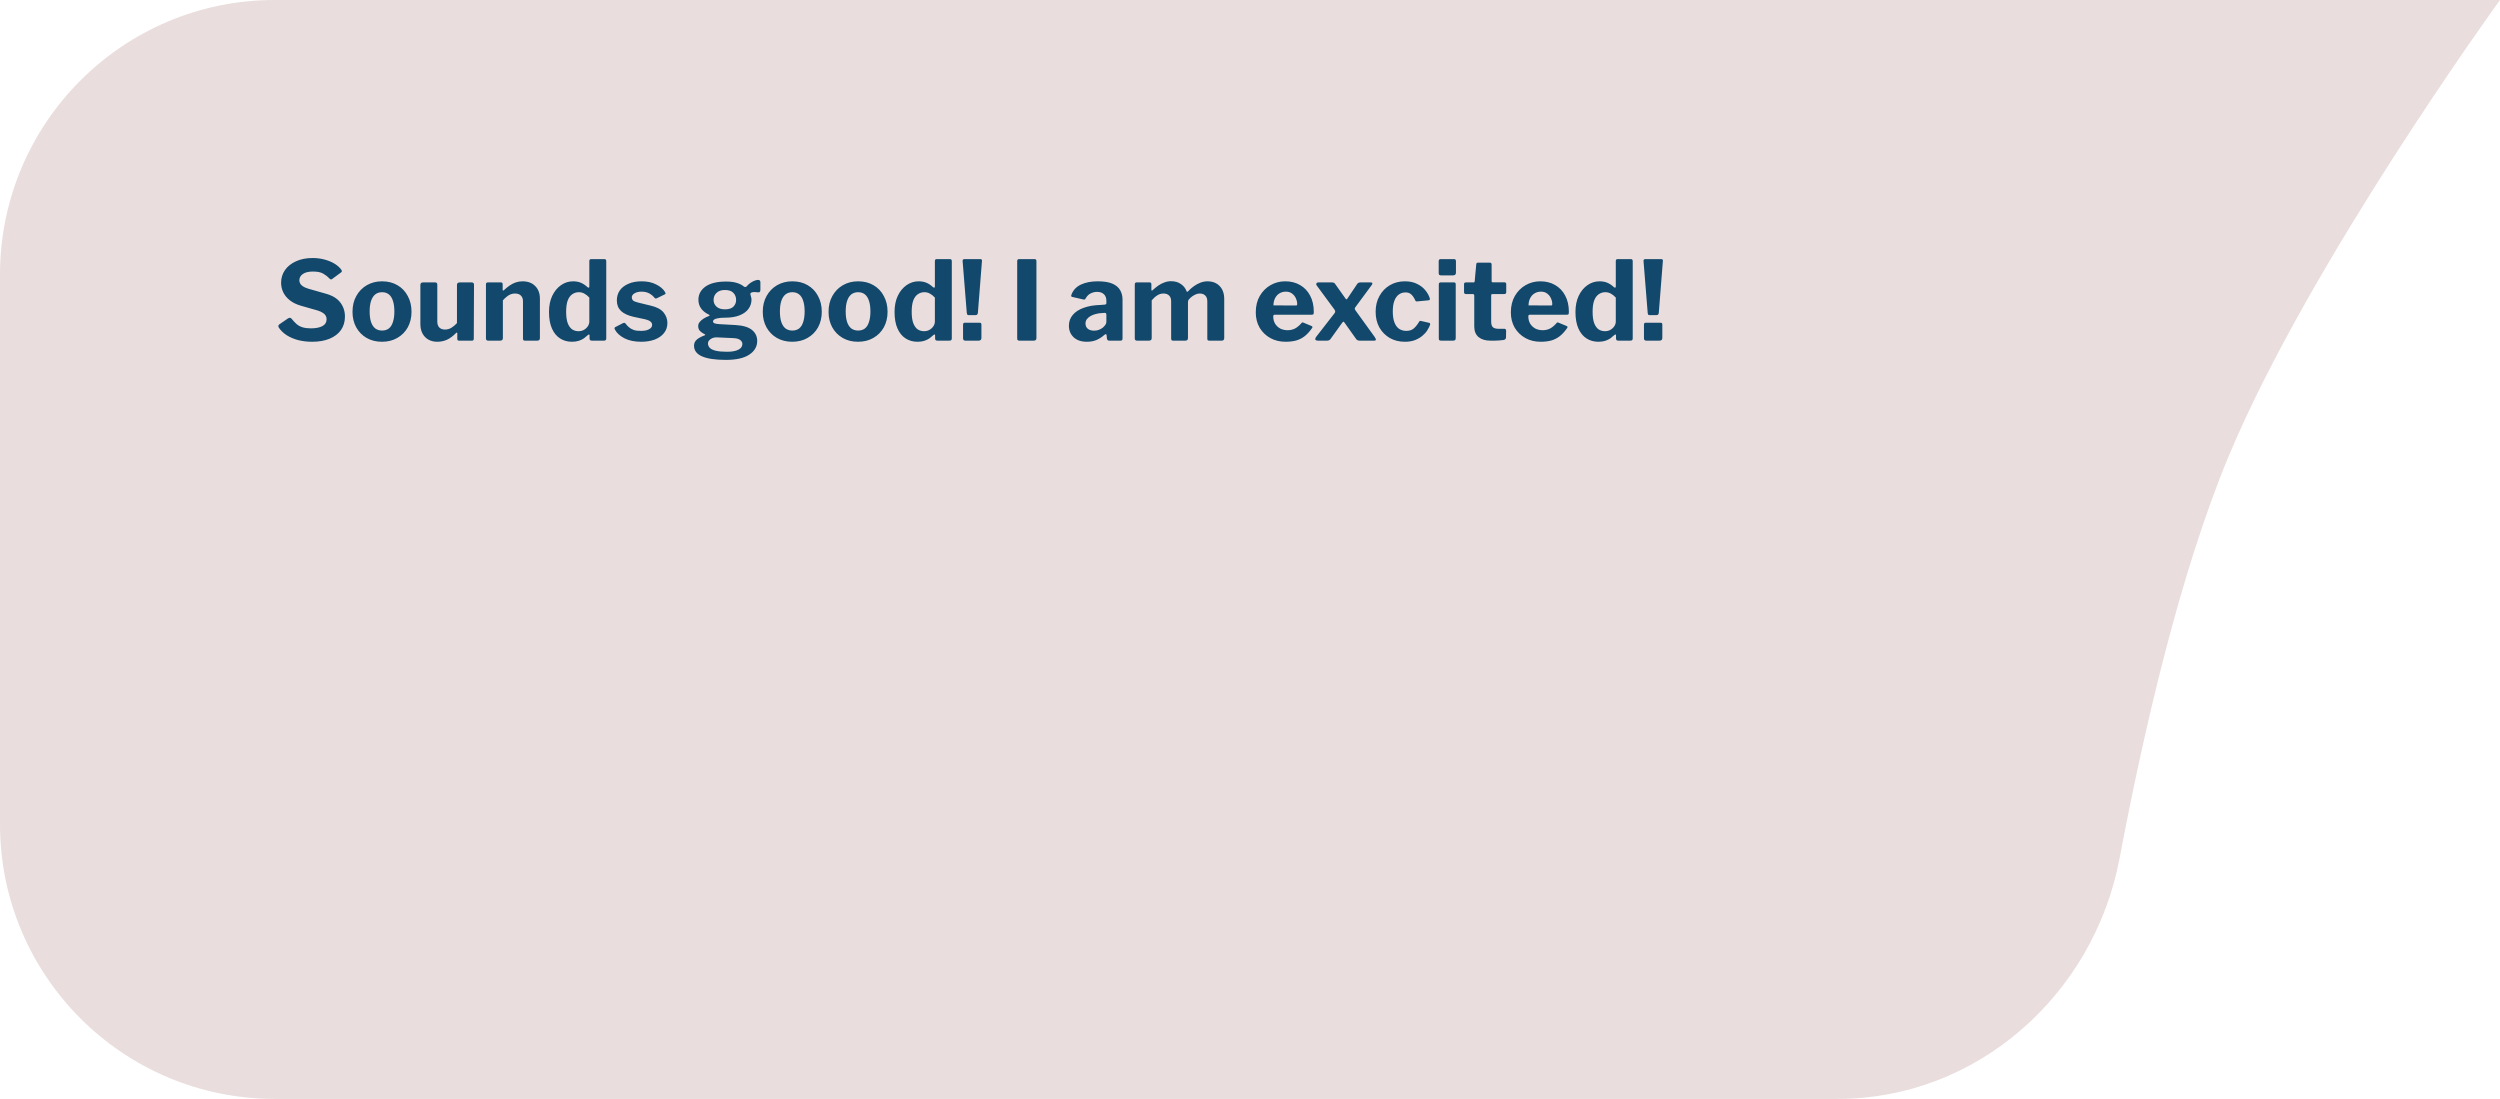 <svg width="455" height="200" viewBox="0 0 455 200" fill="none" xmlns="http://www.w3.org/2000/svg">
<path d="M455 0H50C22.386 0 0 22.386 0 50V150C0 177.614 22.386 200 50 200H334.47C359.766 200 381.055 181.1 385.755 156.245C390.216 132.653 396.82 104.159 405.56 83.164C420.233 47.917 455 0 455 0Z" fill="#E9DDDD"/>
<path d="M59.92 50.66C59.627 50.34 59.26 50.053 58.82 49.8C58.393 49.547 57.78 49.42 56.98 49.42C56.14 49.42 55.513 49.573 55.1 49.88C54.687 50.173 54.48 50.553 54.48 51.02C54.48 51.18 54.52 51.353 54.6 51.54C54.68 51.727 54.84 51.907 55.08 52.08C55.32 52.253 55.66 52.407 56.1 52.54L59.26 53.44C60.487 53.773 61.38 54.313 61.94 55.06C62.5 55.793 62.78 56.647 62.78 57.62C62.78 58.553 62.54 59.367 62.06 60.06C61.58 60.74 60.893 61.267 60 61.64C59.107 62.013 58.047 62.2 56.82 62.2C55.913 62.2 55.06 62.1 54.26 61.9C53.473 61.687 52.773 61.387 52.16 61C51.56 60.6 51.087 60.14 50.74 59.62C50.673 59.487 50.647 59.38 50.66 59.3C50.673 59.207 50.74 59.113 50.86 59.02L52.4 57.96C52.56 57.867 52.687 57.827 52.78 57.84C52.887 57.853 52.98 57.907 53.06 58C53.38 58.4 53.693 58.733 54 59C54.32 59.267 54.687 59.46 55.1 59.58C55.513 59.7 56.007 59.76 56.58 59.76C57.447 59.76 58.14 59.627 58.66 59.36C59.18 59.08 59.44 58.653 59.44 58.08C59.44 57.853 59.387 57.647 59.28 57.46C59.173 57.26 59 57.087 58.76 56.94C58.533 56.78 58.207 56.633 57.78 56.5L54.76 55.64C53.973 55.413 53.313 55.093 52.78 54.68C52.247 54.267 51.84 53.78 51.56 53.22C51.293 52.66 51.16 52.073 51.16 51.46C51.16 50.607 51.393 49.84 51.86 49.16C52.34 48.48 53.007 47.947 53.86 47.56C54.727 47.16 55.733 46.96 56.88 46.96C57.64 46.96 58.347 47.047 59 47.22C59.667 47.393 60.267 47.633 60.8 47.94C61.333 48.247 61.767 48.62 62.1 49.06C62.153 49.127 62.193 49.207 62.22 49.3C62.247 49.38 62.207 49.467 62.1 49.56L60.42 50.8C60.34 50.853 60.267 50.873 60.2 50.86C60.133 50.833 60.04 50.767 59.92 50.66ZM69.515 62.2C68.462 62.2 67.528 61.967 66.715 61.5C65.915 61.033 65.288 60.393 64.835 59.58C64.382 58.753 64.155 57.813 64.155 56.76C64.155 55.653 64.388 54.687 64.855 53.86C65.322 53.02 65.962 52.367 66.775 51.9C67.588 51.433 68.508 51.2 69.535 51.2C70.615 51.2 71.555 51.44 72.355 51.92C73.155 52.387 73.775 53.04 74.215 53.88C74.668 54.707 74.895 55.66 74.895 56.74C74.895 57.807 74.668 58.753 74.215 59.58C73.762 60.393 73.129 61.033 72.315 61.5C71.515 61.967 70.582 62.2 69.515 62.2ZM69.535 60.16C70.028 60.16 70.442 60.033 70.775 59.78C71.109 59.513 71.355 59.12 71.515 58.6C71.689 58.08 71.775 57.447 71.775 56.7C71.775 55.913 71.689 55.267 71.515 54.76C71.355 54.24 71.109 53.847 70.775 53.58C70.442 53.313 70.028 53.18 69.535 53.18C69.055 53.18 68.642 53.313 68.295 53.58C67.962 53.847 67.709 54.24 67.535 54.76C67.362 55.267 67.275 55.913 67.275 56.7C67.275 57.46 67.362 58.1 67.535 58.62C67.709 59.127 67.962 59.513 68.295 59.78C68.642 60.033 69.055 60.16 69.535 60.16ZM80.988 59.98C81.401 59.98 81.788 59.873 82.148 59.66C82.521 59.433 82.861 59.147 83.168 58.8V51.86C83.168 51.553 83.341 51.4 83.688 51.4H85.848C86.128 51.4 86.268 51.54 86.268 51.82L86.228 61.64C86.228 61.88 86.121 62 85.908 62H83.528C83.328 62 83.228 61.887 83.228 61.66V60.68C83.228 60.6 83.208 60.553 83.168 60.54C83.128 60.513 83.075 60.533 83.008 60.6C82.448 61.173 81.888 61.587 81.328 61.84C80.781 62.08 80.195 62.2 79.568 62.2C78.981 62.2 78.454 62.073 77.988 61.82C77.534 61.567 77.174 61.2 76.908 60.72C76.641 60.227 76.508 59.647 76.508 58.98V51.88C76.508 51.56 76.668 51.4 76.988 51.4H79.208C79.461 51.4 79.588 51.54 79.588 51.82V58.54C79.588 58.98 79.708 59.333 79.948 59.6C80.201 59.853 80.548 59.98 80.988 59.98ZM88.864 62C88.584 62 88.444 61.867 88.444 61.6V51.78C88.444 51.527 88.55 51.4 88.764 51.4H91.184C91.384 51.4 91.484 51.513 91.484 51.74V52.72C91.484 52.8 91.504 52.853 91.544 52.88C91.584 52.907 91.644 52.88 91.724 52.8C92.07 52.48 92.417 52.2 92.764 51.96C93.11 51.72 93.477 51.533 93.864 51.4C94.25 51.267 94.664 51.2 95.104 51.2C96.077 51.2 96.844 51.487 97.404 52.06C97.977 52.633 98.264 53.4 98.264 54.36V61.52C98.264 61.84 98.104 62 97.784 62H95.564C95.43 62 95.33 61.973 95.264 61.92C95.21 61.853 95.184 61.747 95.184 61.6V54.84C95.184 54.387 95.057 54.04 94.804 53.8C94.564 53.547 94.204 53.42 93.724 53.42C93.444 53.42 93.184 53.467 92.944 53.56C92.704 53.653 92.47 53.793 92.244 53.98C92.017 54.153 91.777 54.38 91.524 54.66V61.54C91.524 61.847 91.35 62 91.004 62H88.864ZM107.718 62C107.611 62 107.511 61.973 107.418 61.92C107.338 61.853 107.298 61.747 107.298 61.6V61.04C107.298 60.947 107.271 60.893 107.218 60.88C107.164 60.867 107.098 60.893 107.018 60.96C106.804 61.16 106.564 61.36 106.298 61.56C106.031 61.747 105.718 61.9 105.358 62.02C104.998 62.14 104.578 62.2 104.098 62.2C103.284 62.2 102.564 62 101.938 61.6C101.311 61.2 100.818 60.6 100.458 59.8C100.098 58.987 99.918 57.98 99.918 56.78C99.918 55.66 100.111 54.687 100.498 53.86C100.898 53.02 101.431 52.367 102.098 51.9C102.764 51.433 103.498 51.2 104.298 51.2C104.831 51.2 105.304 51.287 105.718 51.46C106.131 51.633 106.531 51.9 106.918 52.26C107.024 52.34 107.104 52.373 107.158 52.36C107.224 52.333 107.258 52.247 107.258 52.1V47.52C107.258 47.28 107.364 47.16 107.578 47.16H110.018C110.231 47.16 110.338 47.287 110.338 47.54V61.58C110.338 61.727 110.304 61.833 110.238 61.9C110.171 61.967 110.051 62 109.878 62H107.718ZM107.258 54.16C106.964 53.84 106.664 53.6 106.358 53.44C106.064 53.267 105.724 53.18 105.338 53.18C104.898 53.18 104.498 53.307 104.138 53.56C103.791 53.8 103.518 54.18 103.318 54.7C103.131 55.22 103.038 55.9 103.038 56.74C103.038 57.593 103.131 58.28 103.318 58.8C103.518 59.32 103.784 59.7 104.118 59.94C104.464 60.167 104.858 60.28 105.298 60.28C105.671 60.28 106.004 60.193 106.298 60.02C106.591 59.847 106.824 59.627 106.998 59.36C107.171 59.093 107.258 58.813 107.258 58.52V54.16ZM119.085 54.16C118.859 53.867 118.552 53.613 118.165 53.4C117.779 53.187 117.305 53.08 116.745 53.08C116.252 53.08 115.832 53.18 115.485 53.38C115.152 53.567 114.985 53.827 114.985 54.16C114.985 54.333 115.052 54.5 115.185 54.66C115.319 54.807 115.625 54.94 116.105 55.06L118.405 55.62C119.512 55.873 120.299 56.287 120.765 56.86C121.232 57.433 121.465 58.073 121.465 58.78C121.465 59.5 121.259 60.113 120.845 60.62C120.445 61.127 119.885 61.52 119.165 61.8C118.445 62.067 117.619 62.2 116.685 62.2C115.499 62.2 114.492 61.993 113.665 61.58C112.839 61.153 112.259 60.627 111.925 60C111.872 59.907 111.845 59.82 111.845 59.74C111.845 59.647 111.885 59.58 111.965 59.54L113.325 58.84C113.459 58.773 113.559 58.747 113.625 58.76C113.705 58.76 113.772 58.793 113.825 58.86C113.999 59.1 114.205 59.327 114.445 59.54C114.685 59.753 114.985 59.927 115.345 60.06C115.705 60.18 116.159 60.233 116.705 60.22C117.079 60.22 117.412 60.18 117.705 60.1C118.012 60.007 118.252 59.88 118.425 59.72C118.599 59.547 118.685 59.347 118.685 59.12C118.685 58.893 118.592 58.7 118.405 58.54C118.219 58.367 117.872 58.22 117.365 58.1L115.305 57.66C114.305 57.433 113.545 57.08 113.025 56.6C112.519 56.107 112.265 55.467 112.265 54.68C112.265 54 112.439 53.4 112.785 52.88C113.145 52.36 113.665 51.953 114.345 51.66C115.025 51.353 115.839 51.2 116.785 51.2C117.799 51.2 118.672 51.387 119.405 51.76C120.152 52.133 120.685 52.58 121.005 53.1C121.059 53.18 121.099 53.267 121.125 53.36C121.152 53.44 121.105 53.513 120.985 53.58L119.545 54.28C119.452 54.32 119.365 54.333 119.285 54.32C119.219 54.293 119.152 54.24 119.085 54.16ZM137.992 50.94C138.112 50.94 138.205 50.973 138.272 51.04C138.352 51.107 138.392 51.22 138.392 51.38V52.74C138.392 52.927 138.352 53.06 138.272 53.14C138.192 53.207 138.079 53.227 137.932 53.2C137.759 53.173 137.585 53.16 137.412 53.16C137.252 53.147 137.112 53.153 136.992 53.18C136.632 53.233 136.499 53.387 136.592 53.64C136.619 53.76 136.652 53.893 136.692 54.04C136.745 54.187 136.772 54.353 136.772 54.54C136.772 55.14 136.592 55.693 136.232 56.2C135.885 56.693 135.352 57.087 134.632 57.38C133.912 57.673 133.019 57.82 131.952 57.82C131.419 57.82 130.992 57.853 130.672 57.92C130.352 57.973 130.119 58.053 129.972 58.16C129.839 58.253 129.772 58.36 129.772 58.48C129.772 58.653 129.872 58.78 130.072 58.86C130.285 58.927 130.605 58.973 131.032 59L133.892 59.16C135.252 59.24 136.245 59.54 136.872 60.06C137.499 60.58 137.812 61.247 137.812 62.06C137.812 63.073 137.332 63.9 136.372 64.54C135.412 65.18 133.999 65.5 132.132 65.5C130.199 65.5 128.745 65.287 127.772 64.86C126.799 64.433 126.312 63.787 126.312 62.92C126.312 62.453 126.492 62.073 126.852 61.78C127.212 61.487 127.672 61.24 128.232 61.04C128.405 60.973 128.405 60.9 128.232 60.82C127.899 60.66 127.619 60.467 127.392 60.24C127.179 60 127.072 59.7 127.072 59.34C127.072 59.073 127.159 58.833 127.332 58.62C127.505 58.393 127.739 58.187 128.032 58C128.325 57.813 128.652 57.653 129.012 57.52C129.079 57.493 129.125 57.46 129.152 57.42C129.179 57.367 129.145 57.32 129.052 57.28C128.425 56.987 127.945 56.613 127.612 56.16C127.279 55.707 127.112 55.173 127.112 54.56C127.112 53.573 127.539 52.773 128.392 52.16C129.259 51.547 130.519 51.24 132.172 51.24C132.905 51.24 133.539 51.32 134.072 51.48C134.605 51.64 135.039 51.86 135.372 52.14C135.465 52.207 135.559 52.24 135.652 52.24C135.759 52.227 135.845 52.18 135.912 52.1C136.085 51.887 136.292 51.693 136.532 51.52C136.772 51.347 137.025 51.207 137.292 51.1C137.559 50.993 137.792 50.94 137.992 50.94ZM131.932 56.3C132.639 56.3 133.152 56.14 133.472 55.82C133.805 55.487 133.972 55.08 133.972 54.6C133.972 54.067 133.805 53.633 133.472 53.3C133.152 52.953 132.639 52.78 131.932 52.78C131.279 52.78 130.772 52.953 130.412 53.3C130.052 53.633 129.872 54.067 129.872 54.6C129.872 55.08 130.052 55.487 130.412 55.82C130.772 56.14 131.279 56.3 131.932 56.3ZM130.452 61.4C130.185 61.387 129.932 61.427 129.692 61.52C129.452 61.613 129.252 61.747 129.092 61.92C128.932 62.093 128.852 62.293 128.852 62.52C128.852 62.827 128.965 63.093 129.192 63.32C129.419 63.547 129.785 63.72 130.292 63.84C130.799 63.96 131.479 64.02 132.332 64.02C133.239 64.02 133.925 63.893 134.392 63.64C134.872 63.4 135.112 63.053 135.112 62.6C135.112 62.32 134.979 62.08 134.712 61.88C134.459 61.68 134.065 61.567 133.532 61.54L130.452 61.4ZM144.183 62.2C143.13 62.2 142.196 61.967 141.383 61.5C140.583 61.033 139.956 60.393 139.503 59.58C139.05 58.753 138.823 57.813 138.823 56.76C138.823 55.653 139.056 54.687 139.523 53.86C139.99 53.02 140.63 52.367 141.443 51.9C142.256 51.433 143.176 51.2 144.203 51.2C145.283 51.2 146.223 51.44 147.023 51.92C147.823 52.387 148.443 53.04 148.883 53.88C149.336 54.707 149.563 55.66 149.563 56.74C149.563 57.807 149.336 58.753 148.883 59.58C148.43 60.393 147.796 61.033 146.983 61.5C146.183 61.967 145.25 62.2 144.183 62.2ZM144.203 60.16C144.696 60.16 145.11 60.033 145.443 59.78C145.776 59.513 146.023 59.12 146.183 58.6C146.356 58.08 146.443 57.447 146.443 56.7C146.443 55.913 146.356 55.267 146.183 54.76C146.023 54.24 145.776 53.847 145.443 53.58C145.11 53.313 144.696 53.18 144.203 53.18C143.723 53.18 143.31 53.313 142.963 53.58C142.63 53.847 142.376 54.24 142.203 54.76C142.03 55.267 141.943 55.913 141.943 56.7C141.943 57.46 142.03 58.1 142.203 58.62C142.376 59.127 142.63 59.513 142.963 59.78C143.31 60.033 143.723 60.16 144.203 60.16ZM156.156 62.2C155.102 62.2 154.169 61.967 153.356 61.5C152.556 61.033 151.929 60.393 151.476 59.58C151.022 58.753 150.796 57.813 150.796 56.76C150.796 55.653 151.029 54.687 151.496 53.86C151.962 53.02 152.602 52.367 153.416 51.9C154.229 51.433 155.149 51.2 156.176 51.2C157.256 51.2 158.196 51.44 158.996 51.92C159.796 52.387 160.416 53.04 160.856 53.88C161.309 54.707 161.536 55.66 161.536 56.74C161.536 57.807 161.309 58.753 160.856 59.58C160.402 60.393 159.769 61.033 158.956 61.5C158.156 61.967 157.222 62.2 156.156 62.2ZM156.176 60.16C156.669 60.16 157.082 60.033 157.416 59.78C157.749 59.513 157.996 59.12 158.156 58.6C158.329 58.08 158.416 57.447 158.416 56.7C158.416 55.913 158.329 55.267 158.156 54.76C157.996 54.24 157.749 53.847 157.416 53.58C157.082 53.313 156.669 53.18 156.176 53.18C155.696 53.18 155.282 53.313 154.936 53.58C154.602 53.847 154.349 54.24 154.176 54.76C154.002 55.267 153.916 55.913 153.916 56.7C153.916 57.46 154.002 58.1 154.176 58.62C154.349 59.127 154.602 59.513 154.936 59.78C155.282 60.033 155.696 60.16 156.176 60.16ZM170.608 62C170.502 62 170.402 61.973 170.308 61.92C170.228 61.853 170.188 61.747 170.188 61.6V61.04C170.188 60.947 170.162 60.893 170.108 60.88C170.055 60.867 169.988 60.893 169.908 60.96C169.695 61.16 169.455 61.36 169.188 61.56C168.922 61.747 168.608 61.9 168.248 62.02C167.888 62.14 167.468 62.2 166.988 62.2C166.175 62.2 165.455 62 164.828 61.6C164.202 61.2 163.708 60.6 163.348 59.8C162.988 58.987 162.808 57.98 162.808 56.78C162.808 55.66 163.002 54.687 163.388 53.86C163.788 53.02 164.322 52.367 164.988 51.9C165.655 51.433 166.388 51.2 167.188 51.2C167.722 51.2 168.195 51.287 168.608 51.46C169.022 51.633 169.422 51.9 169.808 52.26C169.915 52.34 169.995 52.373 170.048 52.36C170.115 52.333 170.148 52.247 170.148 52.1V47.52C170.148 47.28 170.255 47.16 170.468 47.16H172.908C173.122 47.16 173.228 47.287 173.228 47.54V61.58C173.228 61.727 173.195 61.833 173.128 61.9C173.062 61.967 172.942 62 172.768 62H170.608ZM170.148 54.16C169.855 53.84 169.555 53.6 169.248 53.44C168.955 53.267 168.615 53.18 168.228 53.18C167.788 53.18 167.388 53.307 167.028 53.56C166.682 53.8 166.408 54.18 166.208 54.7C166.022 55.22 165.928 55.9 165.928 56.74C165.928 57.593 166.022 58.28 166.208 58.8C166.408 59.32 166.675 59.7 167.008 59.94C167.355 60.167 167.748 60.28 168.188 60.28C168.562 60.28 168.895 60.193 169.188 60.02C169.482 59.847 169.715 59.627 169.888 59.36C170.062 59.093 170.148 58.813 170.148 58.52V54.16ZM178.616 61.52C178.616 61.84 178.436 62 178.076 62H175.716C175.423 62 175.276 61.86 175.276 61.58V59.1C175.276 58.86 175.376 58.74 175.576 58.74H178.316C178.516 58.74 178.616 58.847 178.616 59.06V61.52ZM177.976 56.92C177.963 57.08 177.916 57.193 177.836 57.26C177.756 57.327 177.623 57.36 177.436 57.36H176.376C176.216 57.36 176.109 57.333 176.056 57.28C176.016 57.213 175.983 57.107 175.956 56.96L175.196 47.52C175.183 47.4 175.203 47.313 175.256 47.26C175.323 47.193 175.403 47.16 175.496 47.16H178.436C178.649 47.16 178.743 47.273 178.716 47.5L177.976 56.92ZM188.31 47.16C188.524 47.16 188.63 47.28 188.63 47.52V61.52C188.63 61.693 188.584 61.82 188.49 61.9C188.41 61.967 188.277 62 188.09 62H185.57C185.397 62 185.277 61.967 185.21 61.9C185.157 61.833 185.13 61.727 185.13 61.58V47.54C185.13 47.287 185.237 47.16 185.45 47.16H188.31ZM200.96 60.98C200.547 61.353 200.08 61.653 199.56 61.88C199.053 62.093 198.467 62.2 197.8 62.2C196.787 62.2 195.987 61.927 195.4 61.38C194.827 60.833 194.54 60.133 194.54 59.28C194.54 58.533 194.773 57.88 195.24 57.32C195.707 56.76 196.373 56.327 197.24 56.02C198.107 55.7 199.14 55.527 200.34 55.5L201.04 55.44C201.12 55.44 201.193 55.42 201.26 55.38C201.327 55.34 201.36 55.267 201.36 55.16V54.74C201.36 54.233 201.213 53.84 200.92 53.56C200.627 53.267 200.207 53.12 199.66 53.12C199.26 53.12 198.873 53.213 198.5 53.4C198.14 53.573 197.833 53.88 197.58 54.32C197.54 54.413 197.493 54.473 197.44 54.5C197.387 54.527 197.287 54.527 197.14 54.5L195.14 54.04C195.06 54.013 195 53.973 194.96 53.92C194.933 53.853 194.96 53.72 195.04 53.52C195.373 52.733 195.947 52.153 196.76 51.78C197.587 51.393 198.6 51.2 199.8 51.2C200.907 51.2 201.787 51.34 202.44 51.62C203.093 51.9 203.567 52.293 203.86 52.8C204.153 53.293 204.3 53.873 204.3 54.54V61.56C204.3 61.72 204.273 61.833 204.22 61.9C204.167 61.967 204.067 62 203.92 62H201.86C201.713 62 201.607 61.947 201.54 61.84C201.487 61.733 201.453 61.6 201.44 61.44L201.4 61C201.373 60.76 201.227 60.753 200.96 60.98ZM201.36 57.28C201.36 57.053 201.26 56.94 201.06 56.94L200.5 56.98C200.153 56.993 199.807 57.047 199.46 57.14C199.113 57.22 198.8 57.34 198.52 57.5C198.24 57.647 198.007 57.84 197.82 58.08C197.647 58.307 197.56 58.573 197.56 58.88C197.56 59.28 197.7 59.6 197.98 59.84C198.26 60.067 198.647 60.18 199.14 60.18C199.473 60.18 199.767 60.127 200.02 60.02C200.287 59.913 200.513 59.787 200.7 59.64C200.9 59.467 201.06 59.293 201.18 59.12C201.3 58.947 201.36 58.767 201.36 58.58V57.28ZM206.95 62C206.67 62 206.53 61.867 206.53 61.6V51.78C206.53 51.527 206.636 51.4 206.85 51.4H209.25C209.45 51.4 209.55 51.513 209.55 51.74V52.72C209.55 52.8 209.57 52.853 209.61 52.88C209.663 52.907 209.723 52.88 209.79 52.8C210.136 52.48 210.483 52.2 210.83 51.96C211.176 51.72 211.543 51.533 211.93 51.4C212.316 51.253 212.716 51.18 213.13 51.18C213.85 51.18 214.45 51.353 214.93 51.7C215.423 52.033 215.77 52.48 215.97 53.04C215.996 53.093 216.03 53.12 216.07 53.12C216.123 53.107 216.176 53.073 216.23 53.02C216.55 52.673 216.896 52.367 217.27 52.1C217.656 51.82 218.063 51.6 218.49 51.44C218.916 51.28 219.336 51.2 219.75 51.2C220.683 51.2 221.423 51.487 221.97 52.06C222.53 52.633 222.81 53.42 222.81 54.42V61.52C222.81 61.84 222.65 62 222.33 62H220.11C219.976 62 219.876 61.973 219.81 61.92C219.756 61.853 219.73 61.747 219.73 61.6V54.84C219.73 54.387 219.61 54.04 219.37 53.8C219.13 53.547 218.79 53.42 218.35 53.42C218.096 53.42 217.85 53.473 217.61 53.58C217.37 53.687 217.15 53.813 216.95 53.96C216.75 54.107 216.576 54.267 216.43 54.44C216.336 54.533 216.276 54.627 216.25 54.72C216.223 54.8 216.21 54.893 216.21 55V61.52C216.21 61.84 216.05 62 215.73 62H213.53C213.396 62 213.296 61.973 213.23 61.92C213.176 61.853 213.15 61.747 213.15 61.6V54.84C213.15 54.387 213.03 54.04 212.79 53.8C212.55 53.547 212.203 53.42 211.75 53.42C211.35 53.42 210.983 53.527 210.65 53.74C210.316 53.94 209.97 54.247 209.61 54.66V61.54C209.61 61.847 209.436 62 209.09 62H206.95ZM231.73 57.6C231.73 58.093 231.843 58.533 232.07 58.92C232.31 59.293 232.623 59.587 233.01 59.8C233.41 60 233.856 60.1 234.35 60.1C234.83 60.1 235.27 60 235.67 59.8C236.083 59.587 236.496 59.24 236.91 58.76C236.963 58.707 237.01 58.68 237.05 58.68C237.09 58.667 237.163 58.687 237.27 58.74L238.71 59.34C238.896 59.42 238.916 59.553 238.77 59.74C238.343 60.353 237.896 60.84 237.43 61.2C236.963 61.56 236.443 61.82 235.87 61.98C235.31 62.127 234.676 62.2 233.97 62.2C232.93 62.2 232.003 61.973 231.19 61.52C230.376 61.067 229.73 60.44 229.25 59.64C228.783 58.827 228.55 57.9 228.55 56.86C228.55 55.713 228.79 54.72 229.27 53.88C229.763 53.027 230.416 52.367 231.23 51.9C232.043 51.433 232.936 51.2 233.91 51.2C234.936 51.2 235.836 51.427 236.61 51.88C237.383 52.32 237.99 52.953 238.43 53.78C238.883 54.607 239.11 55.613 239.11 56.8C239.11 56.947 239.096 57.06 239.07 57.14C239.043 57.22 238.943 57.267 238.77 57.28H231.97C231.89 57.28 231.83 57.307 231.79 57.36C231.75 57.413 231.73 57.493 231.73 57.6ZM235.75 55.6C235.896 55.6 235.99 55.587 236.03 55.56C236.07 55.52 236.09 55.44 236.09 55.32C236.09 54.987 236.01 54.647 235.85 54.3C235.703 53.953 235.476 53.667 235.17 53.44C234.876 53.2 234.496 53.08 234.03 53.08C233.59 53.08 233.196 53.187 232.85 53.4C232.503 53.613 232.236 53.913 232.05 54.3C231.863 54.673 231.77 55.1 231.77 55.58L235.75 55.6ZM250.185 61.32C250.358 61.573 250.432 61.753 250.405 61.86C250.392 61.953 250.272 62 250.045 62H247.485C247.165 62 246.938 61.893 246.805 61.68L244.745 58.78C244.638 58.62 244.558 58.54 244.505 58.54C244.465 58.54 244.385 58.613 244.265 58.76L242.165 61.68C242.032 61.893 241.812 62 241.505 62H239.865C239.638 62 239.485 61.94 239.405 61.82C239.325 61.7 239.398 61.493 239.625 61.2L242.905 56.98C242.985 56.86 243.018 56.76 243.005 56.68C243.005 56.587 242.965 56.48 242.885 56.36L239.645 51.96C239.552 51.84 239.532 51.72 239.585 51.6C239.638 51.467 239.758 51.4 239.945 51.4H242.385C242.558 51.4 242.692 51.427 242.785 51.48C242.878 51.52 242.958 51.6 243.025 51.72L244.885 54.34C245.005 54.527 245.118 54.527 245.225 54.34L246.985 51.72C247.065 51.6 247.145 51.52 247.225 51.48C247.318 51.427 247.458 51.4 247.645 51.4H249.445C249.645 51.4 249.752 51.447 249.765 51.54C249.792 51.633 249.758 51.74 249.665 51.86L246.685 55.9C246.592 56.02 246.552 56.12 246.565 56.2C246.578 56.28 246.625 56.38 246.705 56.5L250.185 61.32ZM255.686 51.2C256.553 51.2 257.286 51.353 257.886 51.66C258.499 51.953 258.999 52.333 259.386 52.8C259.773 53.267 260.046 53.747 260.206 54.24C260.299 54.507 260.219 54.647 259.966 54.66L257.866 54.86C257.719 54.873 257.619 54.8 257.566 54.64C257.446 54.387 257.313 54.153 257.166 53.94C257.019 53.727 256.839 53.553 256.626 53.42C256.413 53.287 256.133 53.22 255.786 53.22C255.333 53.22 254.933 53.347 254.586 53.6C254.239 53.853 253.966 54.24 253.766 54.76C253.579 55.267 253.486 55.913 253.486 56.7C253.486 57.5 253.586 58.16 253.786 58.68C253.986 59.2 254.266 59.587 254.626 59.84C254.999 60.093 255.439 60.22 255.946 60.22C256.533 60.22 256.993 60.067 257.326 59.76C257.673 59.453 257.999 59.04 258.306 58.52C258.346 58.453 258.386 58.413 258.426 58.4C258.466 58.387 258.539 58.393 258.646 58.42L260.126 58.76C260.273 58.8 260.319 58.927 260.266 59.14C260.159 59.433 259.993 59.76 259.766 60.12C259.539 60.48 259.239 60.813 258.866 61.12C258.506 61.427 258.059 61.687 257.526 61.9C257.006 62.1 256.393 62.2 255.686 62.2C254.659 62.2 253.746 61.973 252.946 61.52C252.146 61.053 251.513 60.413 251.046 59.6C250.593 58.773 250.366 57.82 250.366 56.74C250.366 55.647 250.599 54.687 251.066 53.86C251.533 53.02 252.166 52.367 252.966 51.9C253.766 51.433 254.673 51.2 255.686 51.2ZM264.942 61.52C264.942 61.693 264.902 61.82 264.822 61.9C264.742 61.967 264.602 62 264.402 62H262.302C262.128 62 262.008 61.967 261.942 61.9C261.888 61.833 261.862 61.727 261.862 61.58V51.78C261.862 51.527 261.968 51.4 262.182 51.4H264.642C264.842 51.4 264.942 51.513 264.942 51.74V61.52ZM264.982 49.62C264.982 49.953 264.802 50.12 264.442 50.12H262.282C262.108 50.12 261.988 50.08 261.922 50C261.868 49.92 261.842 49.807 261.842 49.66V47.56C261.842 47.293 261.955 47.16 262.182 47.16H264.662C264.875 47.16 264.982 47.287 264.982 47.54V49.62ZM271.615 53.52C271.468 53.52 271.395 53.6 271.395 53.76V58.58C271.395 59.033 271.501 59.36 271.715 59.56C271.928 59.747 272.268 59.84 272.735 59.84H273.815C273.908 59.84 273.981 59.873 274.035 59.94C274.088 60.007 274.115 60.087 274.115 60.18L274.095 61.4C274.095 61.653 273.948 61.813 273.655 61.88C273.415 61.907 273.155 61.933 272.875 61.96C272.608 61.973 272.335 61.987 272.055 62C271.788 62 271.528 62 271.275 62C270.368 62 269.648 61.787 269.115 61.36C268.581 60.92 268.315 60.273 268.315 59.42V53.82C268.315 53.62 268.228 53.52 268.055 53.52H266.835C266.581 53.52 266.455 53.407 266.455 53.18V51.7C266.455 51.5 266.575 51.4 266.815 51.4H268.195C268.315 51.4 268.381 51.327 268.395 51.18L268.675 48.14C268.688 47.913 268.788 47.8 268.975 47.8H271.155C271.368 47.8 271.475 47.927 271.475 48.18V51.18C271.475 51.313 271.541 51.38 271.675 51.38H273.775C274.015 51.38 274.135 51.487 274.135 51.7V53.18C274.135 53.407 274.001 53.52 273.735 53.52H271.615ZM278.155 57.6C278.155 58.093 278.269 58.533 278.495 58.92C278.735 59.293 279.049 59.587 279.435 59.8C279.835 60 280.282 60.1 280.775 60.1C281.255 60.1 281.695 60 282.095 59.8C282.509 59.587 282.922 59.24 283.335 58.76C283.389 58.707 283.435 58.68 283.475 58.68C283.515 58.667 283.589 58.687 283.695 58.74L285.135 59.34C285.322 59.42 285.342 59.553 285.195 59.74C284.769 60.353 284.322 60.84 283.855 61.2C283.389 61.56 282.869 61.82 282.295 61.98C281.735 62.127 281.102 62.2 280.395 62.2C279.355 62.2 278.429 61.973 277.615 61.52C276.802 61.067 276.155 60.44 275.675 59.64C275.209 58.827 274.975 57.9 274.975 56.86C274.975 55.713 275.215 54.72 275.695 53.88C276.189 53.027 276.842 52.367 277.655 51.9C278.469 51.433 279.362 51.2 280.335 51.2C281.362 51.2 282.262 51.427 283.035 51.88C283.809 52.32 284.415 52.953 284.855 53.78C285.309 54.607 285.535 55.613 285.535 56.8C285.535 56.947 285.522 57.06 285.495 57.14C285.469 57.22 285.369 57.267 285.195 57.28H278.395C278.315 57.28 278.255 57.307 278.215 57.36C278.175 57.413 278.155 57.493 278.155 57.6ZM282.175 55.6C282.322 55.6 282.415 55.587 282.455 55.56C282.495 55.52 282.515 55.44 282.515 55.32C282.515 54.987 282.435 54.647 282.275 54.3C282.129 53.953 281.902 53.667 281.595 53.44C281.302 53.2 280.922 53.08 280.455 53.08C280.015 53.08 279.622 53.187 279.275 53.4C278.929 53.613 278.662 53.913 278.475 54.3C278.289 54.673 278.195 55.1 278.195 55.58L282.175 55.6ZM294.534 62C294.428 62 294.328 61.973 294.234 61.92C294.154 61.853 294.114 61.747 294.114 61.6V61.04C294.114 60.947 294.088 60.893 294.034 60.88C293.981 60.867 293.914 60.893 293.834 60.96C293.621 61.16 293.381 61.36 293.114 61.56C292.848 61.747 292.534 61.9 292.174 62.02C291.814 62.14 291.394 62.2 290.914 62.2C290.101 62.2 289.381 62 288.754 61.6C288.128 61.2 287.634 60.6 287.274 59.8C286.914 58.987 286.734 57.98 286.734 56.78C286.734 55.66 286.928 54.687 287.314 53.86C287.714 53.02 288.248 52.367 288.914 51.9C289.581 51.433 290.314 51.2 291.114 51.2C291.648 51.2 292.121 51.287 292.534 51.46C292.948 51.633 293.348 51.9 293.734 52.26C293.841 52.34 293.921 52.373 293.974 52.36C294.041 52.333 294.074 52.247 294.074 52.1V47.52C294.074 47.28 294.181 47.16 294.394 47.16H296.834C297.048 47.16 297.154 47.287 297.154 47.54V61.58C297.154 61.727 297.121 61.833 297.054 61.9C296.988 61.967 296.868 62 296.694 62H294.534ZM294.074 54.16C293.781 53.84 293.481 53.6 293.174 53.44C292.881 53.267 292.541 53.18 292.154 53.18C291.714 53.18 291.314 53.307 290.954 53.56C290.608 53.8 290.334 54.18 290.134 54.7C289.948 55.22 289.854 55.9 289.854 56.74C289.854 57.593 289.948 58.28 290.134 58.8C290.334 59.32 290.601 59.7 290.934 59.94C291.281 60.167 291.674 60.28 292.114 60.28C292.488 60.28 292.821 60.193 293.114 60.02C293.408 59.847 293.641 59.627 293.814 59.36C293.988 59.093 294.074 58.813 294.074 58.52V54.16ZM302.542 61.52C302.542 61.84 302.362 62 302.002 62H299.642C299.348 62 299.202 61.86 299.202 61.58V59.1C299.202 58.86 299.302 58.74 299.502 58.74H302.242C302.442 58.74 302.542 58.847 302.542 59.06V61.52ZM301.902 56.92C301.888 57.08 301.842 57.193 301.762 57.26C301.682 57.327 301.548 57.36 301.362 57.36H300.302C300.142 57.36 300.035 57.333 299.982 57.28C299.942 57.213 299.908 57.107 299.882 56.96L299.122 47.52C299.108 47.4 299.128 47.313 299.182 47.26C299.248 47.193 299.328 47.16 299.422 47.16H302.362C302.575 47.16 302.668 47.273 302.642 47.5L301.902 56.92Z" fill="#12486B"/>
</svg>
